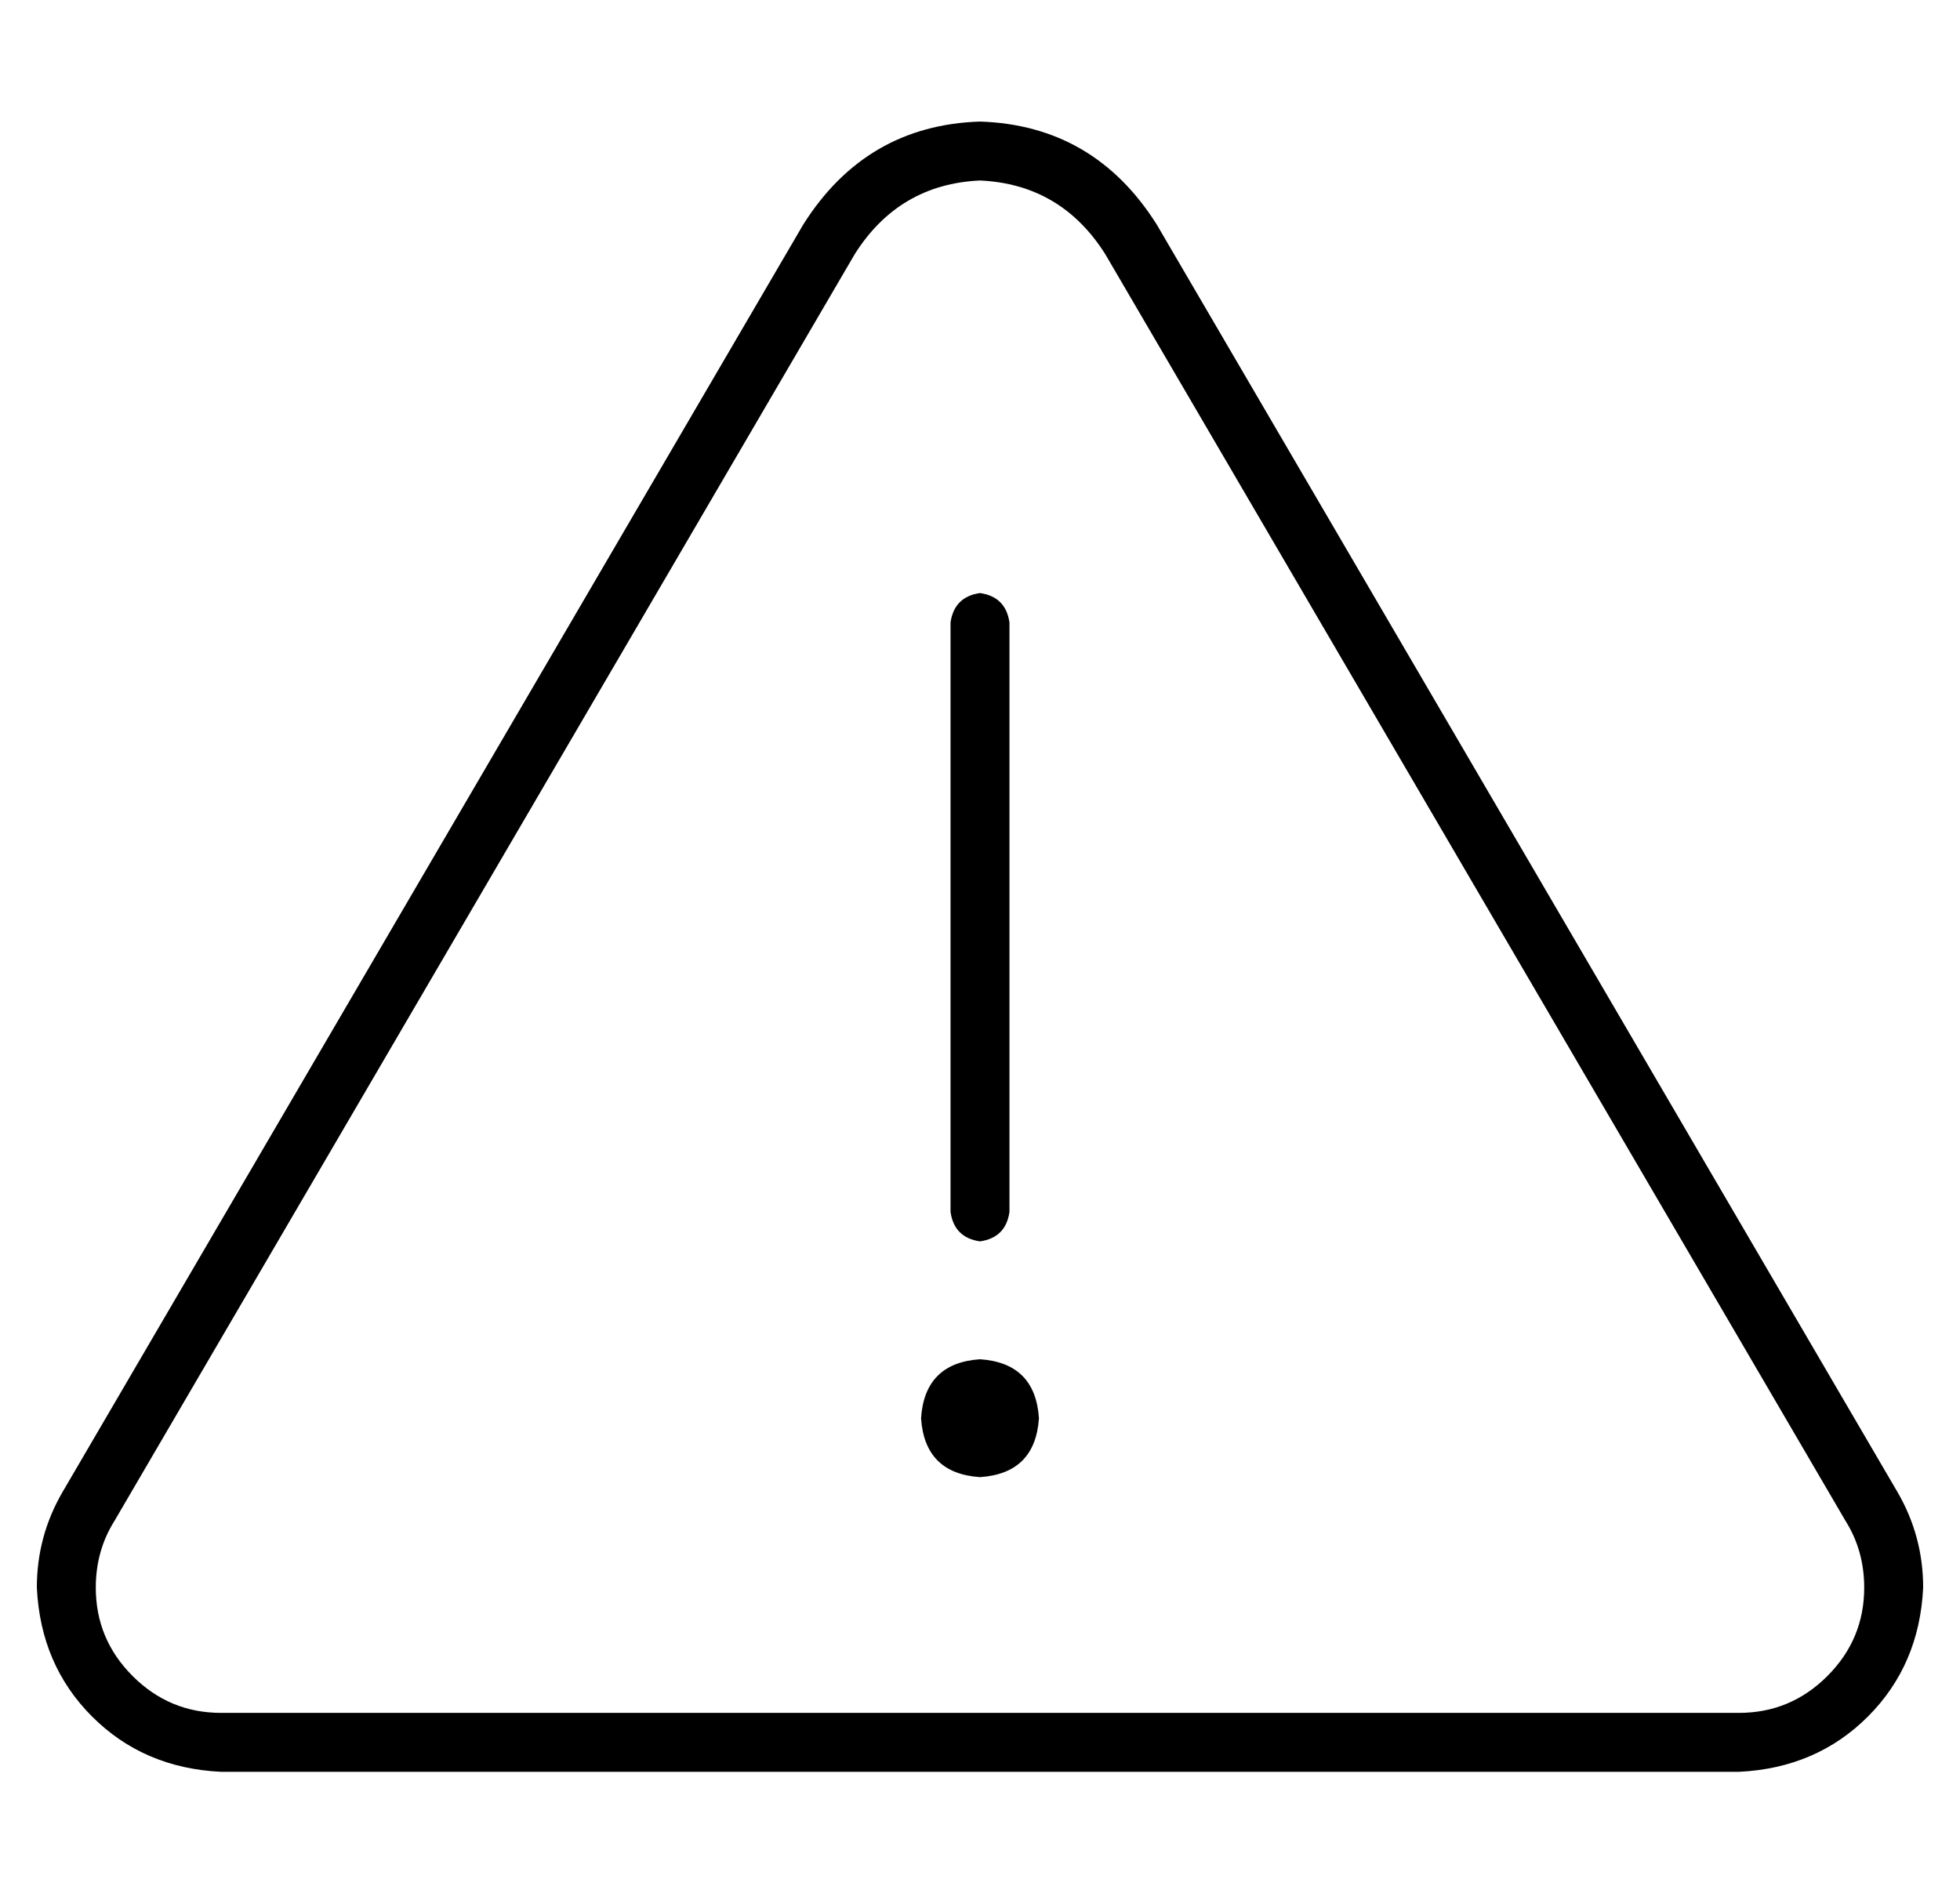 <?xml version="1.0" standalone="no"?>
<!DOCTYPE svg PUBLIC "-//W3C//DTD SVG 1.1//EN" "http://www.w3.org/Graphics/SVG/1.1/DTD/svg11.dtd" >
<svg xmlns="http://www.w3.org/2000/svg" xmlns:xlink="http://www.w3.org/1999/xlink" version="1.1" viewBox="-10 -40 532 512">
   <path fill="currentColor"
d="M21 373q-5 8 -5 18q0 14 10 24t24 10h412v0q14 0 24 -10t10 -24q0 -10 -5 -18l-201 -344v0q-12 -19 -34 -20q-22 1 -34 20l-201 344v0zM7 365l201 -344l-201 344l201 -344q17 -27 48 -28q31 1 48 28l201 344v0q7 12 7 26q-1 21 -15 35t-35 15h-412v0q-21 -1 -35 -15
t-15 -35q0 -14 7 -26v0zM256 121q7 1 8 8v160v0q-1 7 -8 8q-7 -1 -8 -8v-160v0q1 -7 8 -8v0zM240 345q1 -15 16 -16q15 1 16 16q-1 15 -16 16q-15 -1 -16 -16v0z" />
</svg>
